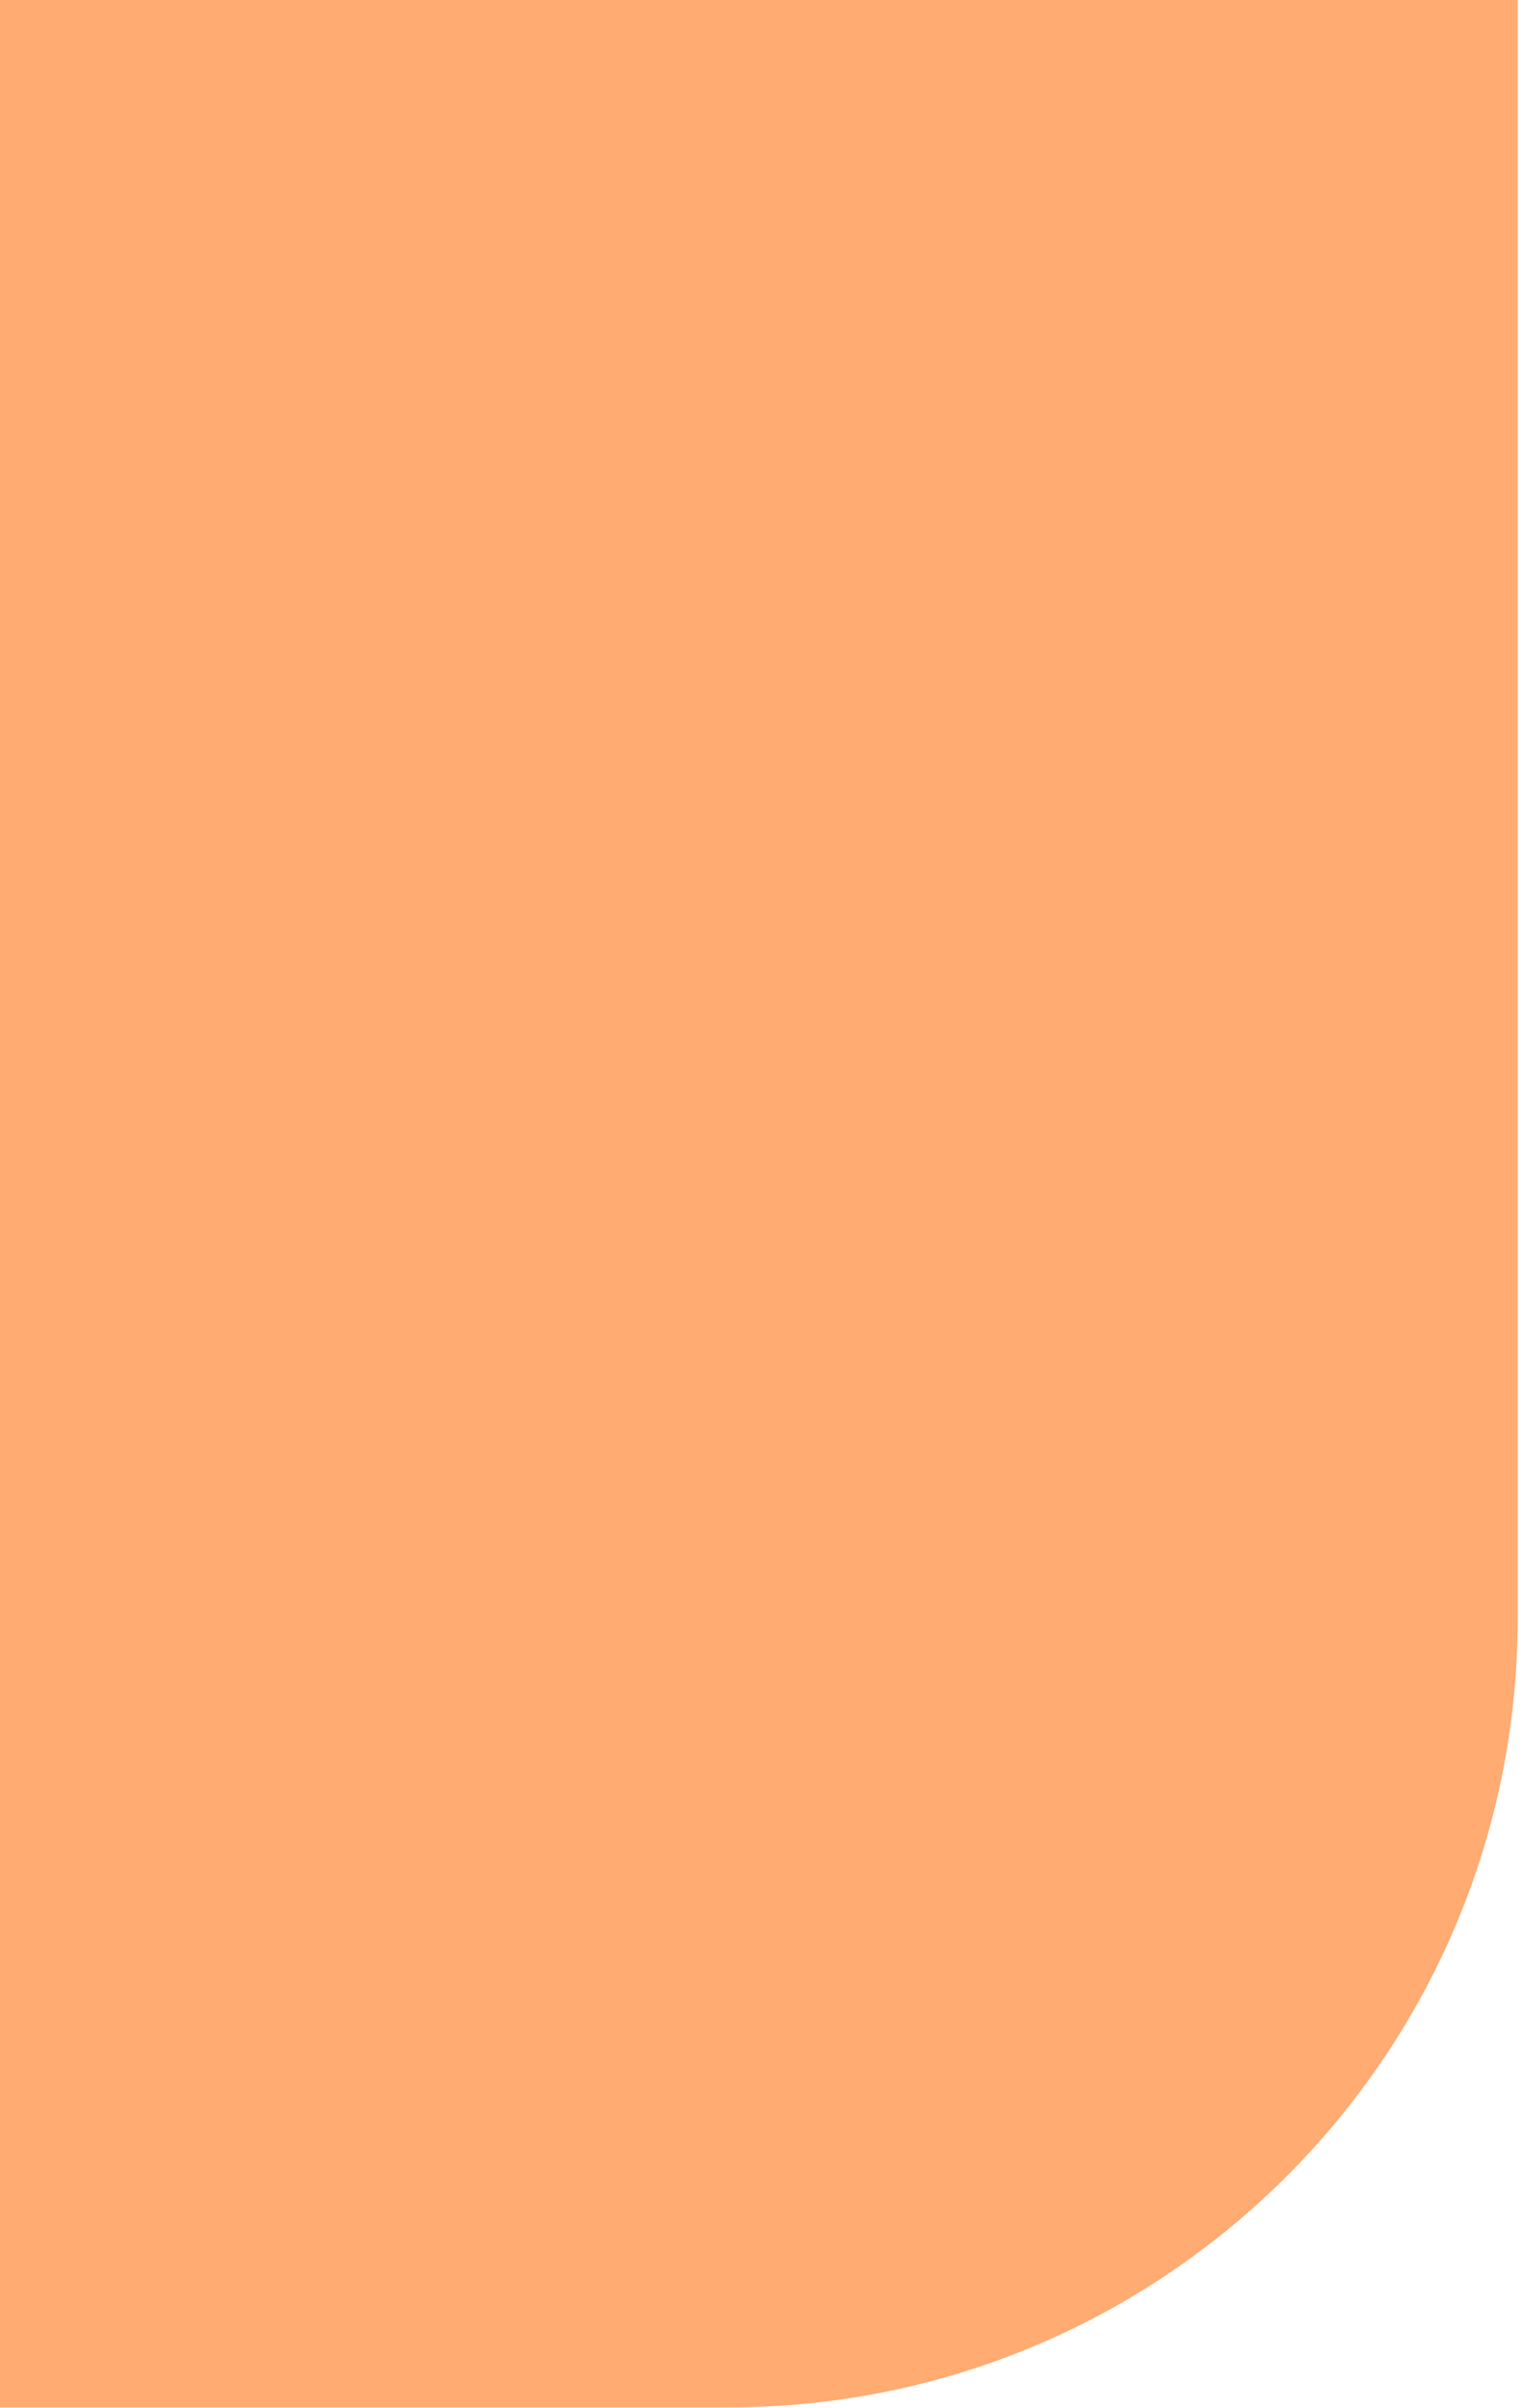 <svg width="112" height="177" viewBox="0 0 112 177" fill="none" xmlns="http://www.w3.org/2000/svg">
<path d="M0 0H111.609V118.957C111.609 150.99 85.642 176.957 53.609 176.957H0V0Z" fill="#FFAB71"/>
</svg>
